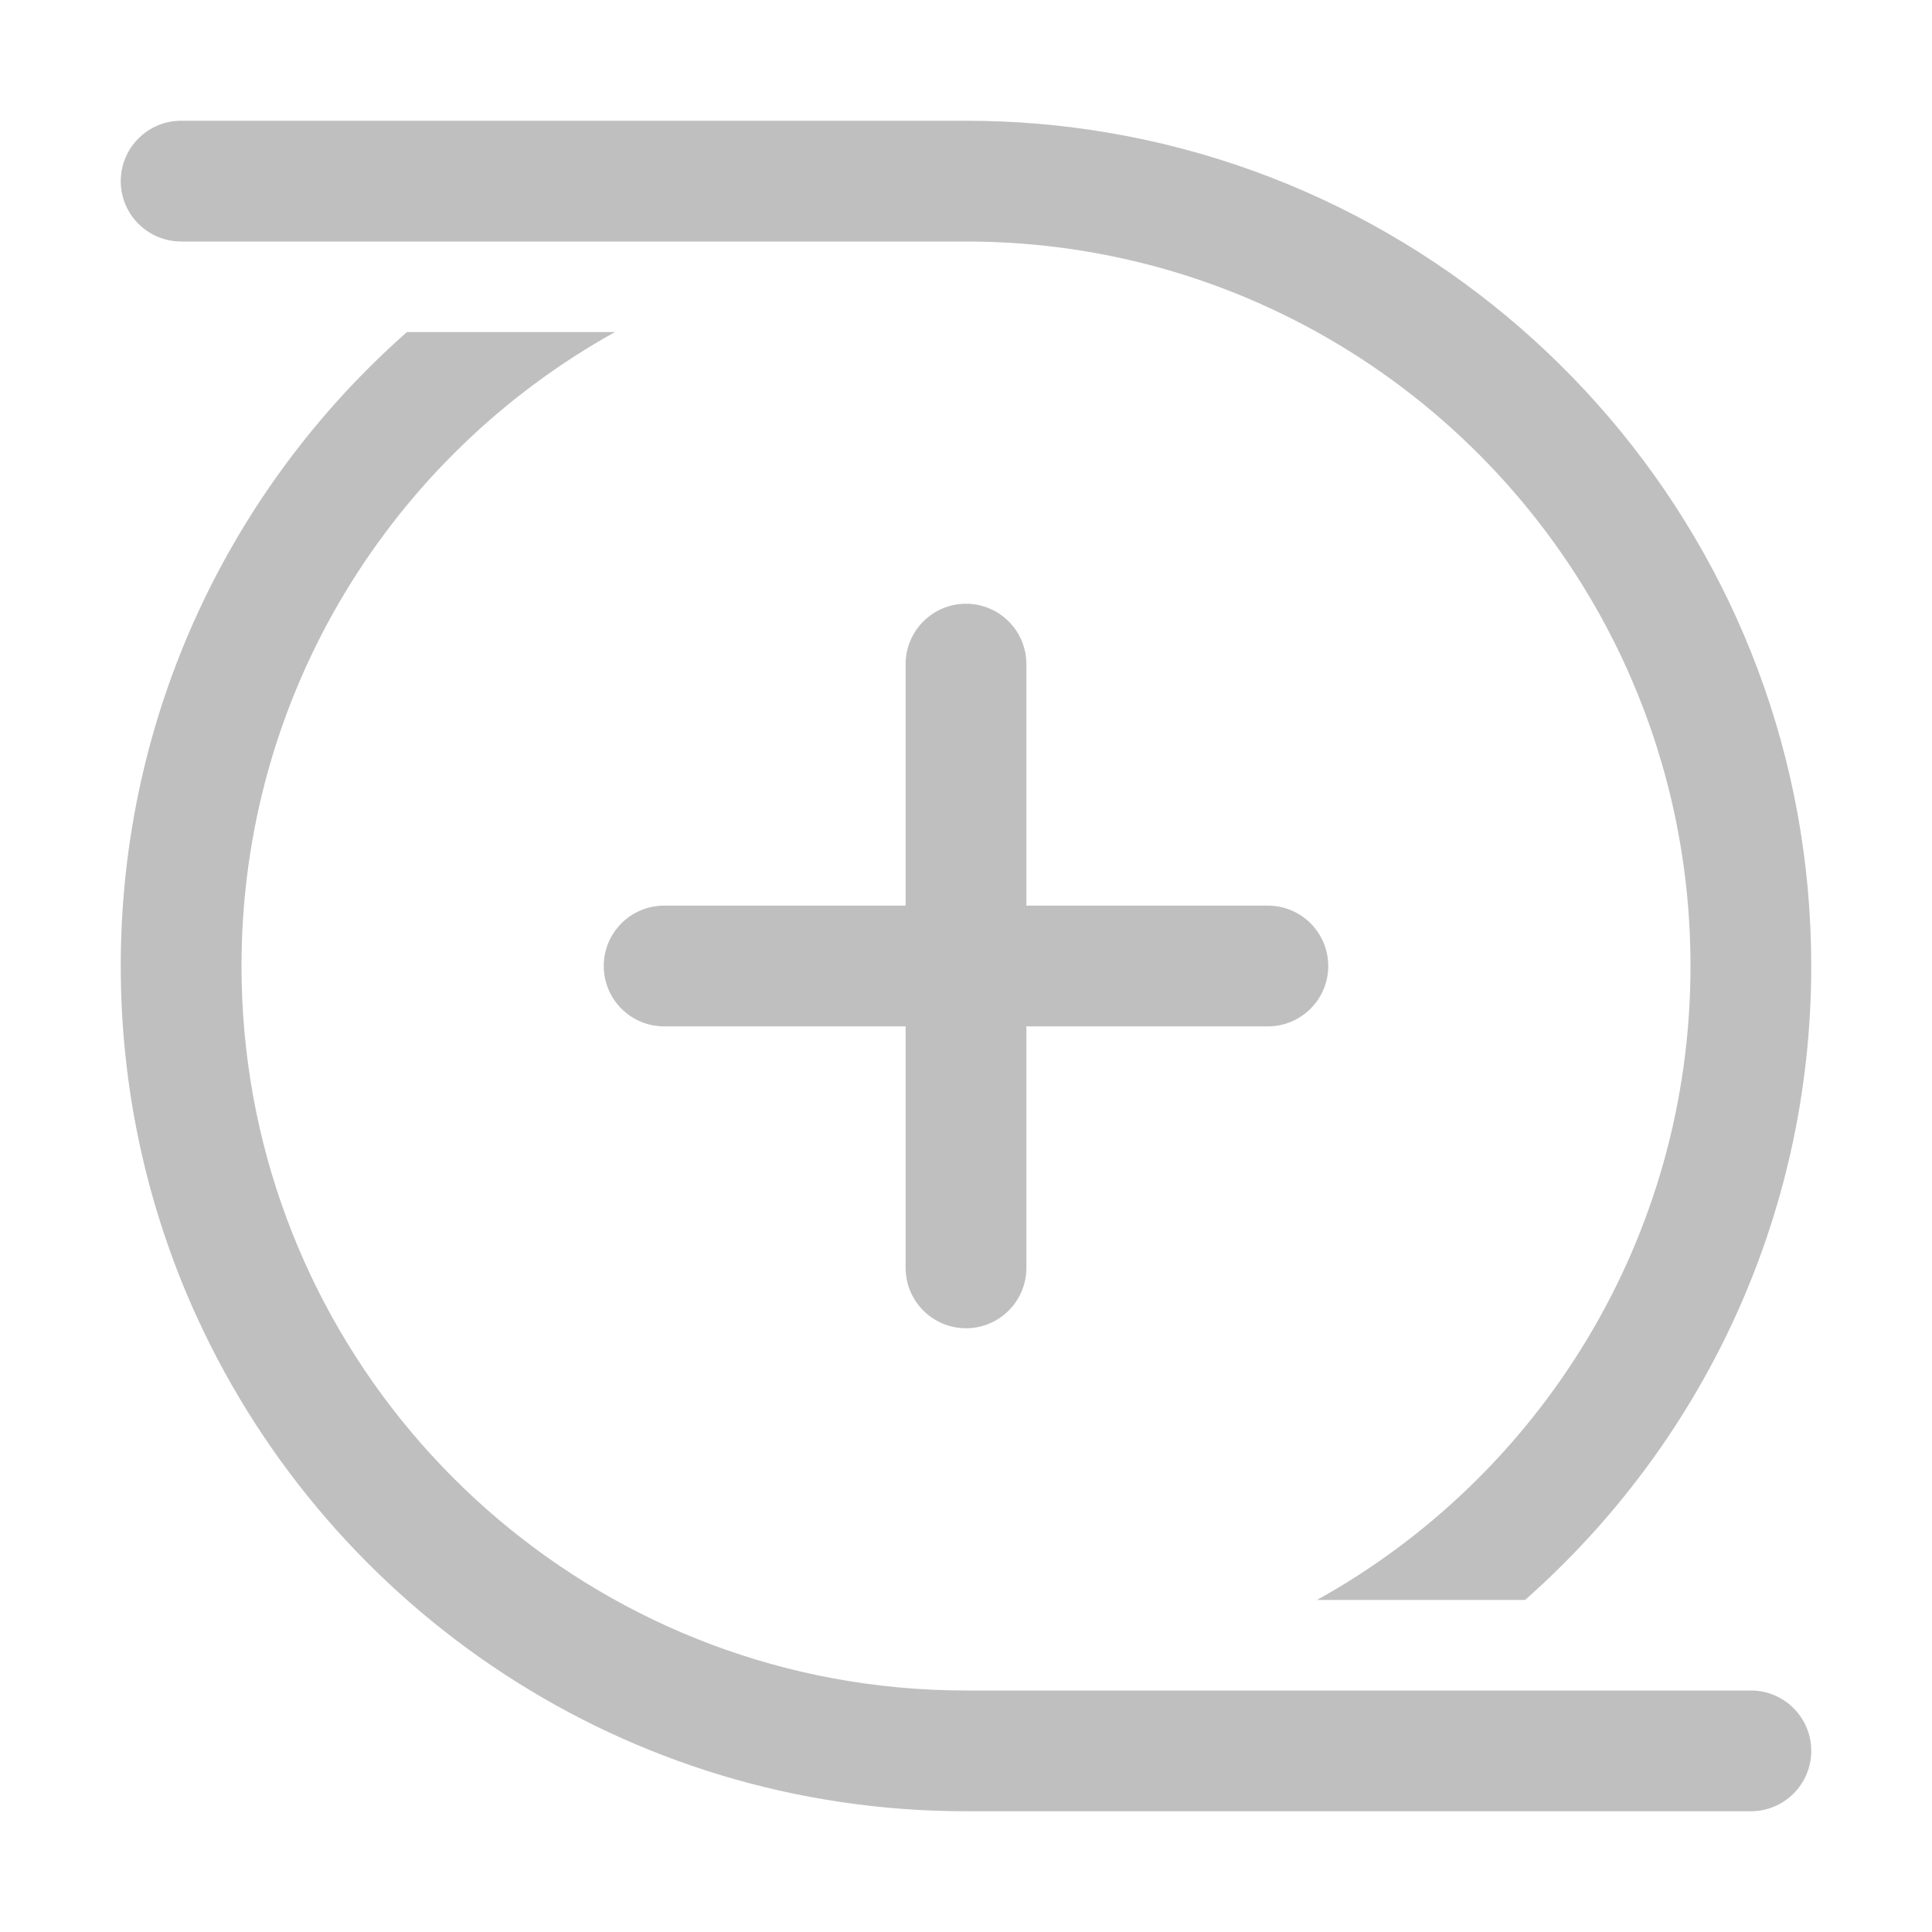<svg width="512" height="512" viewBox="0 0 32 32" fill="none" xmlns="http://www.w3.org/2000/svg"><path d="M2 3C2 2.448 2.448 2 3 2H16C16.808 2 17.599 2.068 18.369 2.2C24.973 3.325 30 9.075 30 16C30 20.181 28.167 23.934 25.26 26.5H21.814C25.503 24.453 28 20.518 28 16C28 14.307 27.65 12.697 27.017 11.236C26.981 11.151 26.943 11.067 26.904 10.982C25.004 6.861 20.836 4 16 4H3C2.448 4 2 3.552 2 3ZM2 16C2 17.974 2.409 19.853 3.146 21.556C3.189 21.656 3.233 21.755 3.279 21.853C5.495 26.662 10.357 30 16 30H29C29.552 30 30 29.552 30 29C30 28.448 29.552 28 29 28H16C15.251 28 14.517 27.931 13.806 27.8C8.226 26.769 4 21.878 4 16C4 11.482 6.497 7.547 10.186 5.5H6.74C3.833 8.065 2 11.818 2 16ZM16 10C16.552 10 17 10.448 17 11V15H21C21.552 15 22 15.448 22 16C22 16.552 21.552 17 21 17H17V21C17 21.552 16.552 22 16 22C15.448 22 15 21.552 15 21V17H11C10.448 17 10 16.552 10 16C10 15.448 10.448 15 11 15H15V11C15 10.448 15.448 10 16 10Z" fill="#bfbfbf"/></svg>